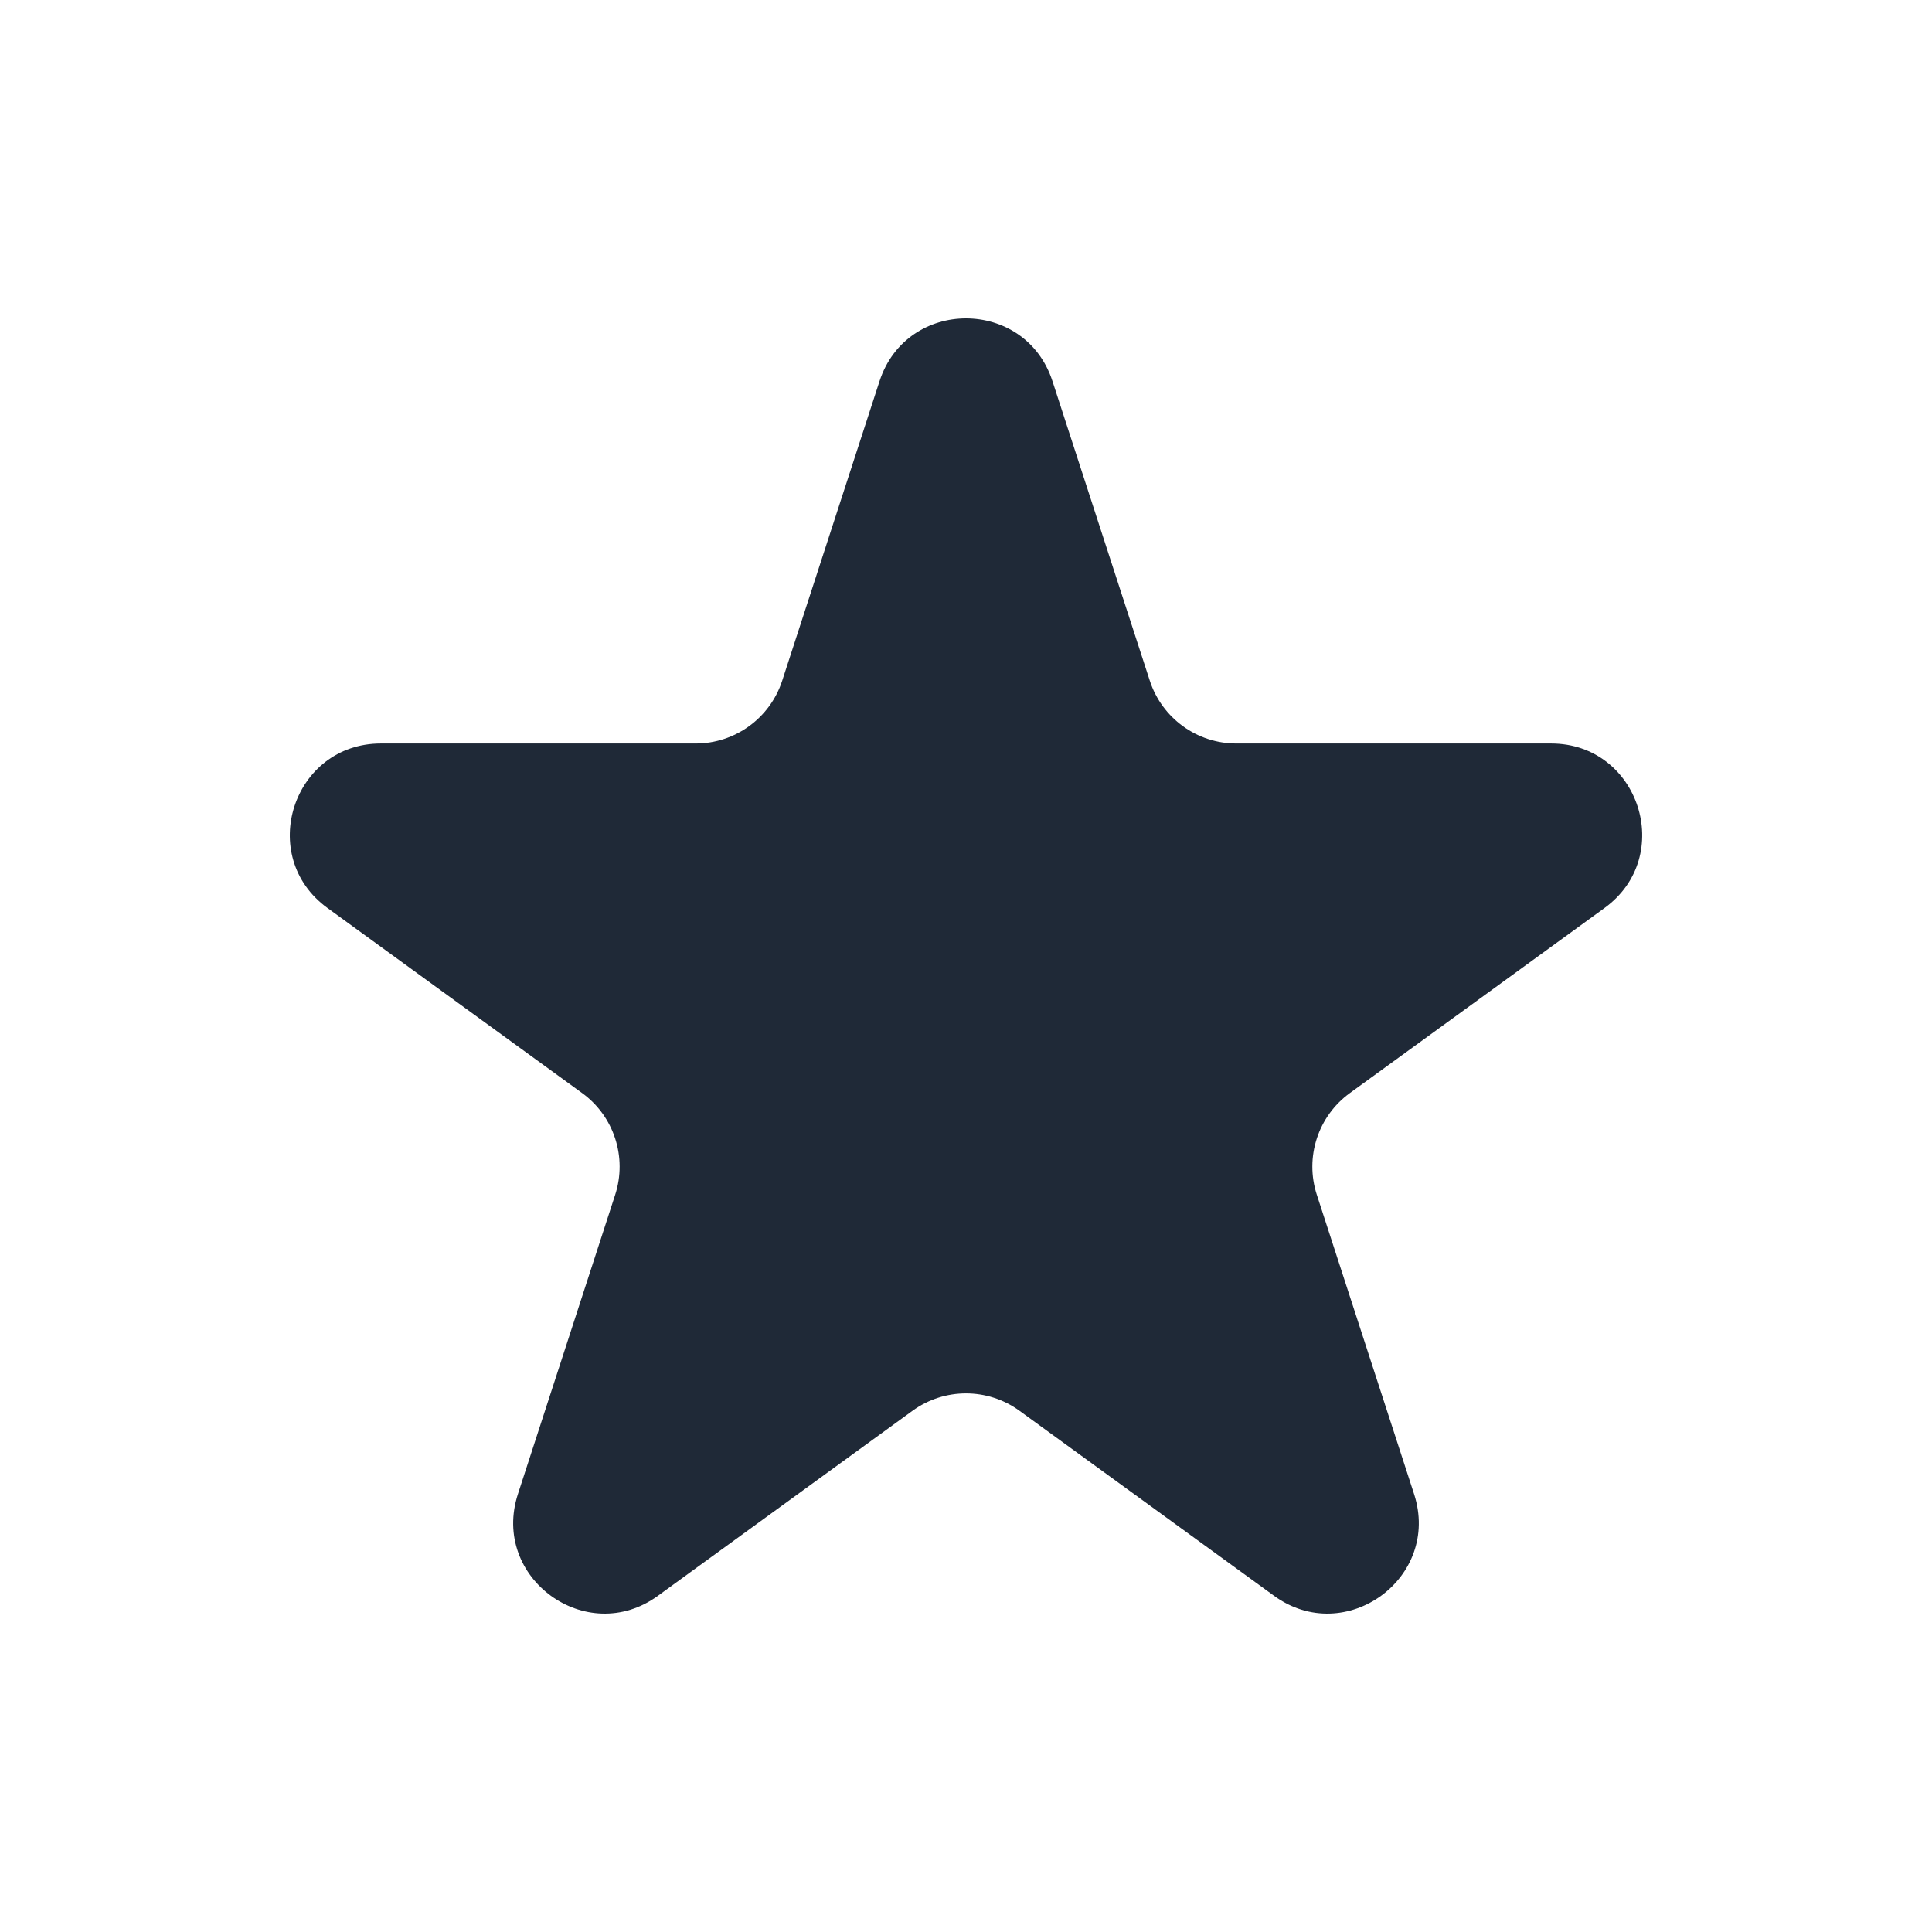 <svg width="48" height="48" viewBox="0 0 48 48" fill="none" xmlns="http://www.w3.org/2000/svg">
<path d="M21.851 9.472C22.527 7.39 25.473 7.39 26.149 9.472L28.566 16.91C28.868 17.841 29.736 18.472 30.715 18.472H38.536C40.725 18.472 41.635 21.273 39.864 22.559L33.537 27.157C32.745 27.732 32.413 28.752 32.716 29.683L35.133 37.121C35.809 39.203 33.426 40.934 31.655 39.648L25.328 35.05C24.536 34.475 23.464 34.475 22.672 35.05L16.344 39.648C14.573 40.934 12.191 39.203 12.867 37.121L15.284 29.683C15.586 28.752 15.255 27.732 14.463 27.157L8.136 22.559C6.365 21.273 7.275 18.472 9.464 18.472H17.285C18.264 18.472 19.131 17.841 19.434 16.91L21.851 9.472Z" fill="#1F2937"/>
</svg>
